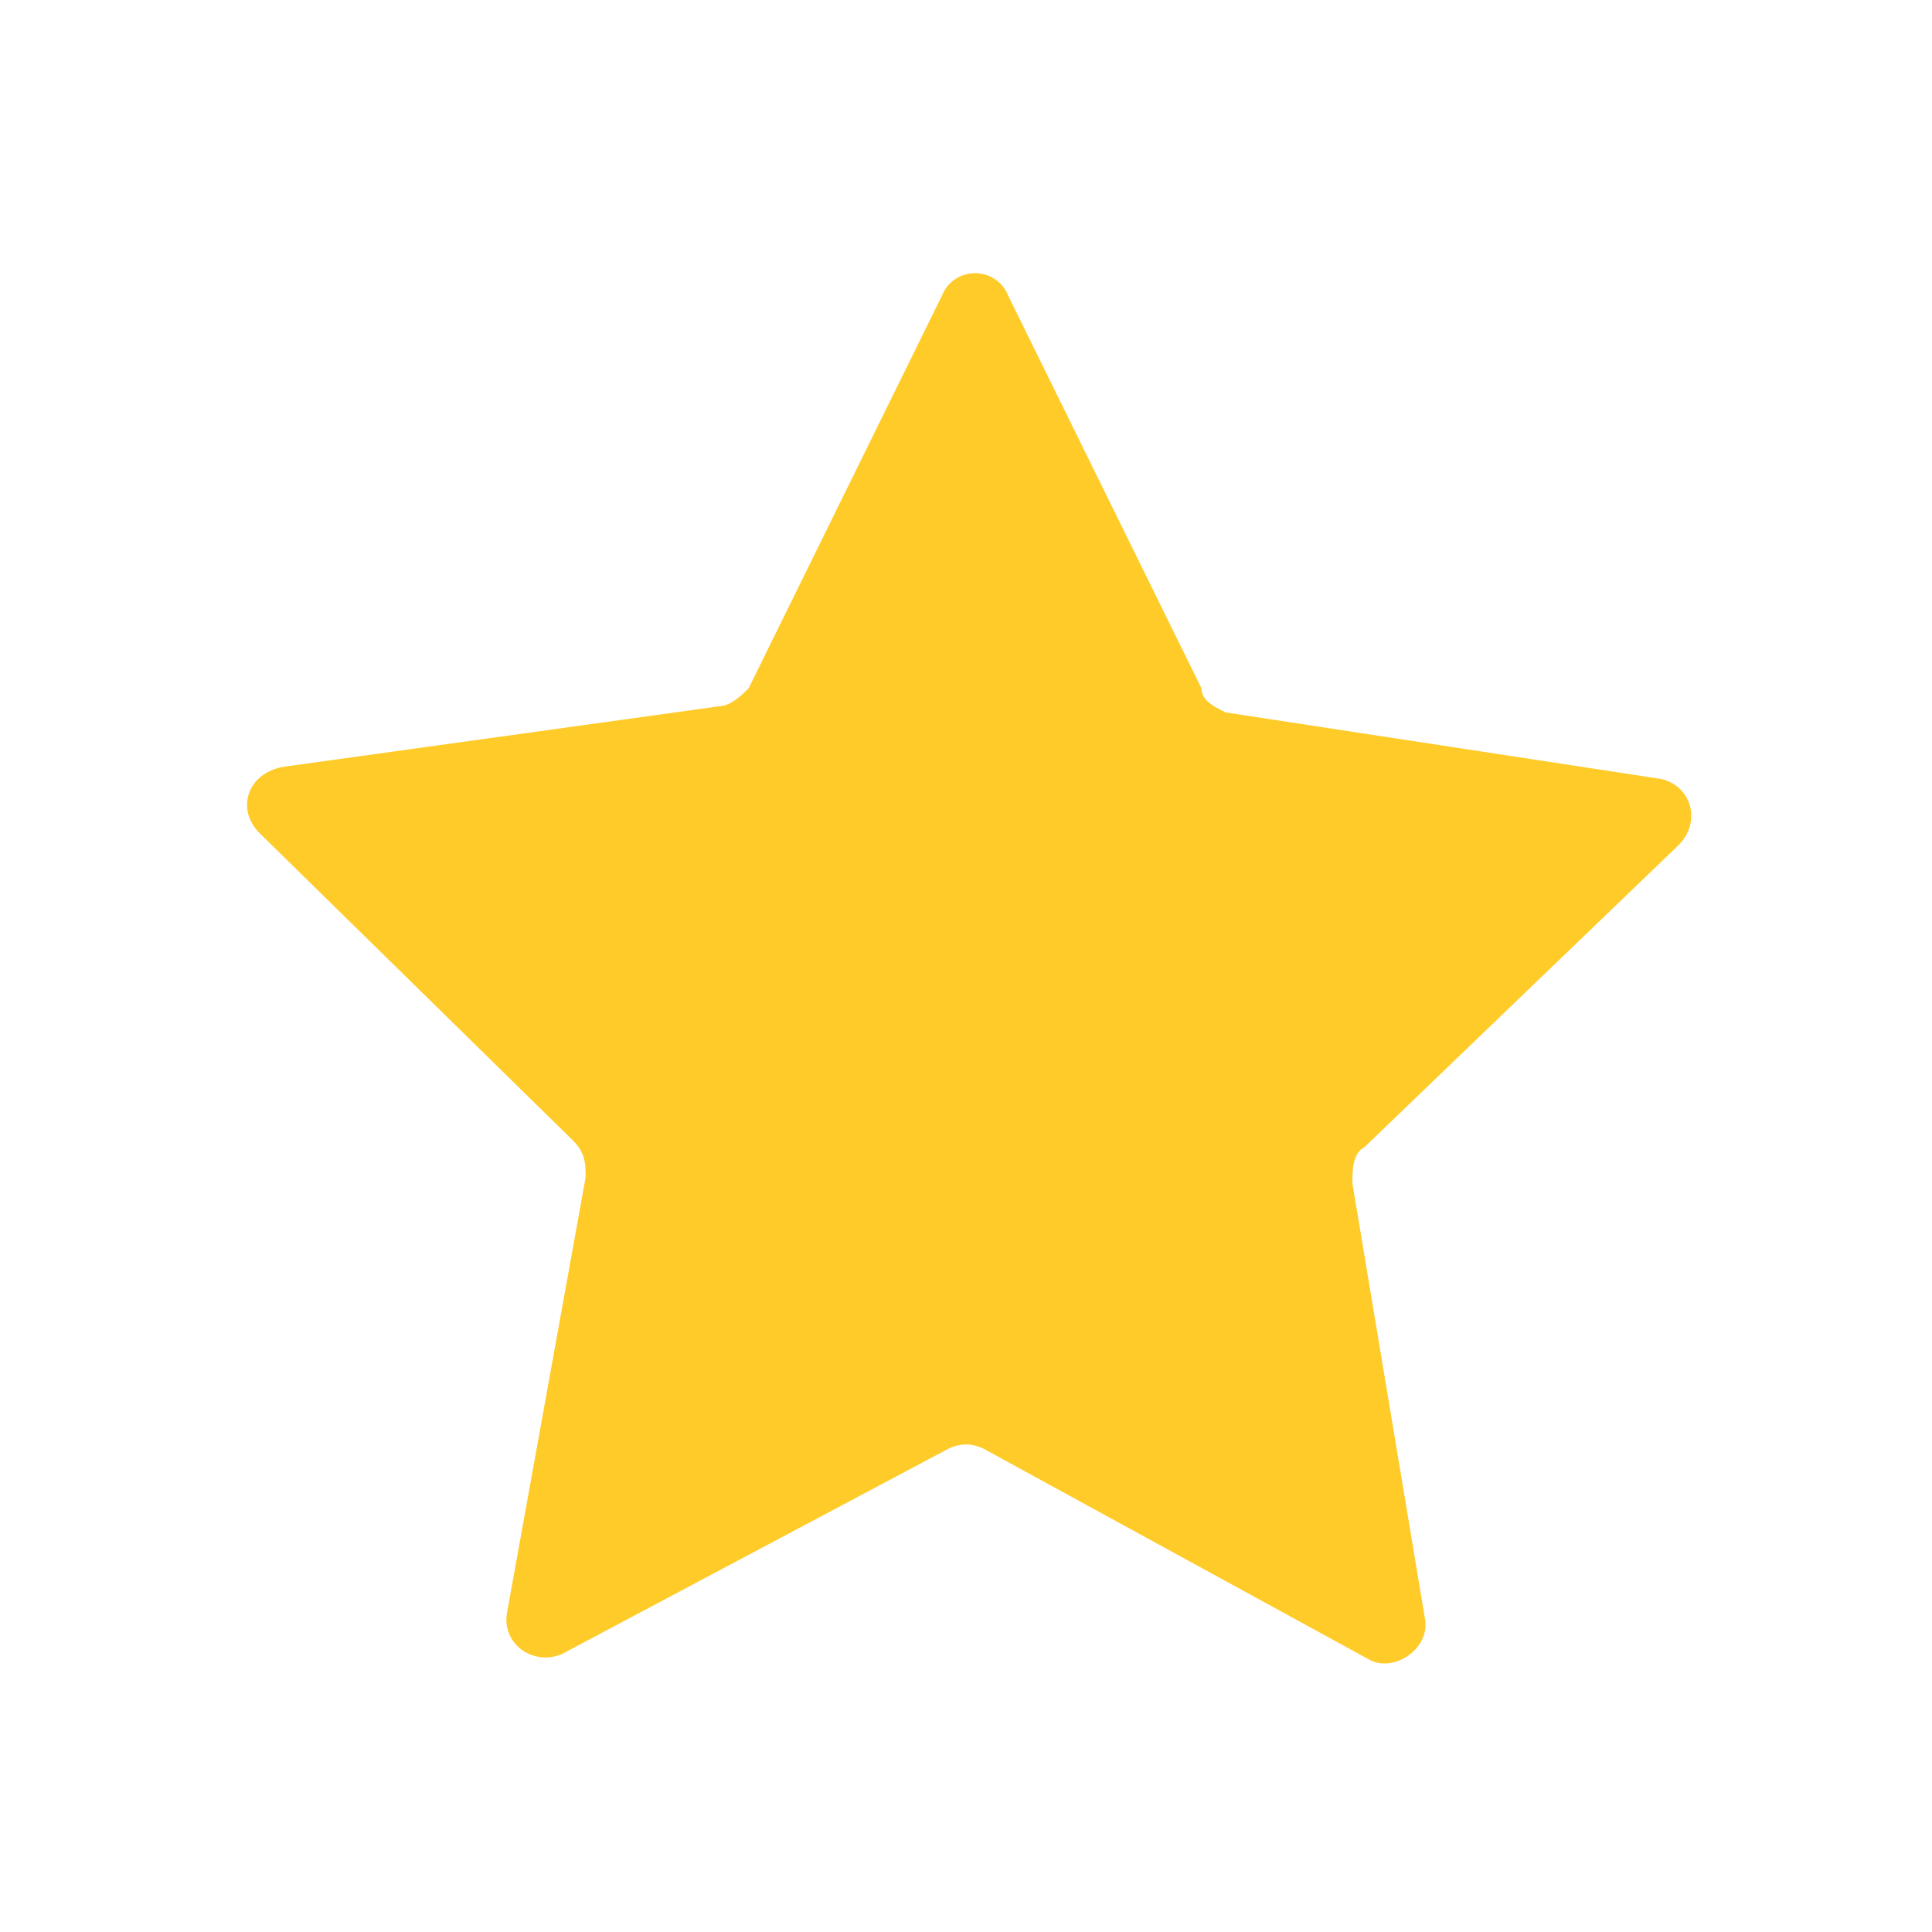 <svg id="Layer_1" xmlns="http://www.w3.org/2000/svg" viewBox="0 0 32 32"><style>.st0{fill:#ffcb29}</style><path id="XMLID_2_" class="st0" d="M20.3 11.8l7.2 1.1c.5.1.7.7.3 1.1l-5.2 5c-.2.1-.2.4-.2.6l1.2 7.2c.1.5-.5.9-.9.7L16.3 24c-.2-.1-.4-.1-.6 0l-6.4 3.4c-.5.2-1-.2-.9-.7l1.3-7.2c0-.2 0-.4-.2-.6l-5.2-5.1c-.4-.4-.2-1 .4-1.1l7.2-1c.2 0 .4-.2.5-.3l3.2-6.5c.2-.5.9-.5 1.1 0l3.2 6.5c0 .2.2.3.4.4z"/></svg>
